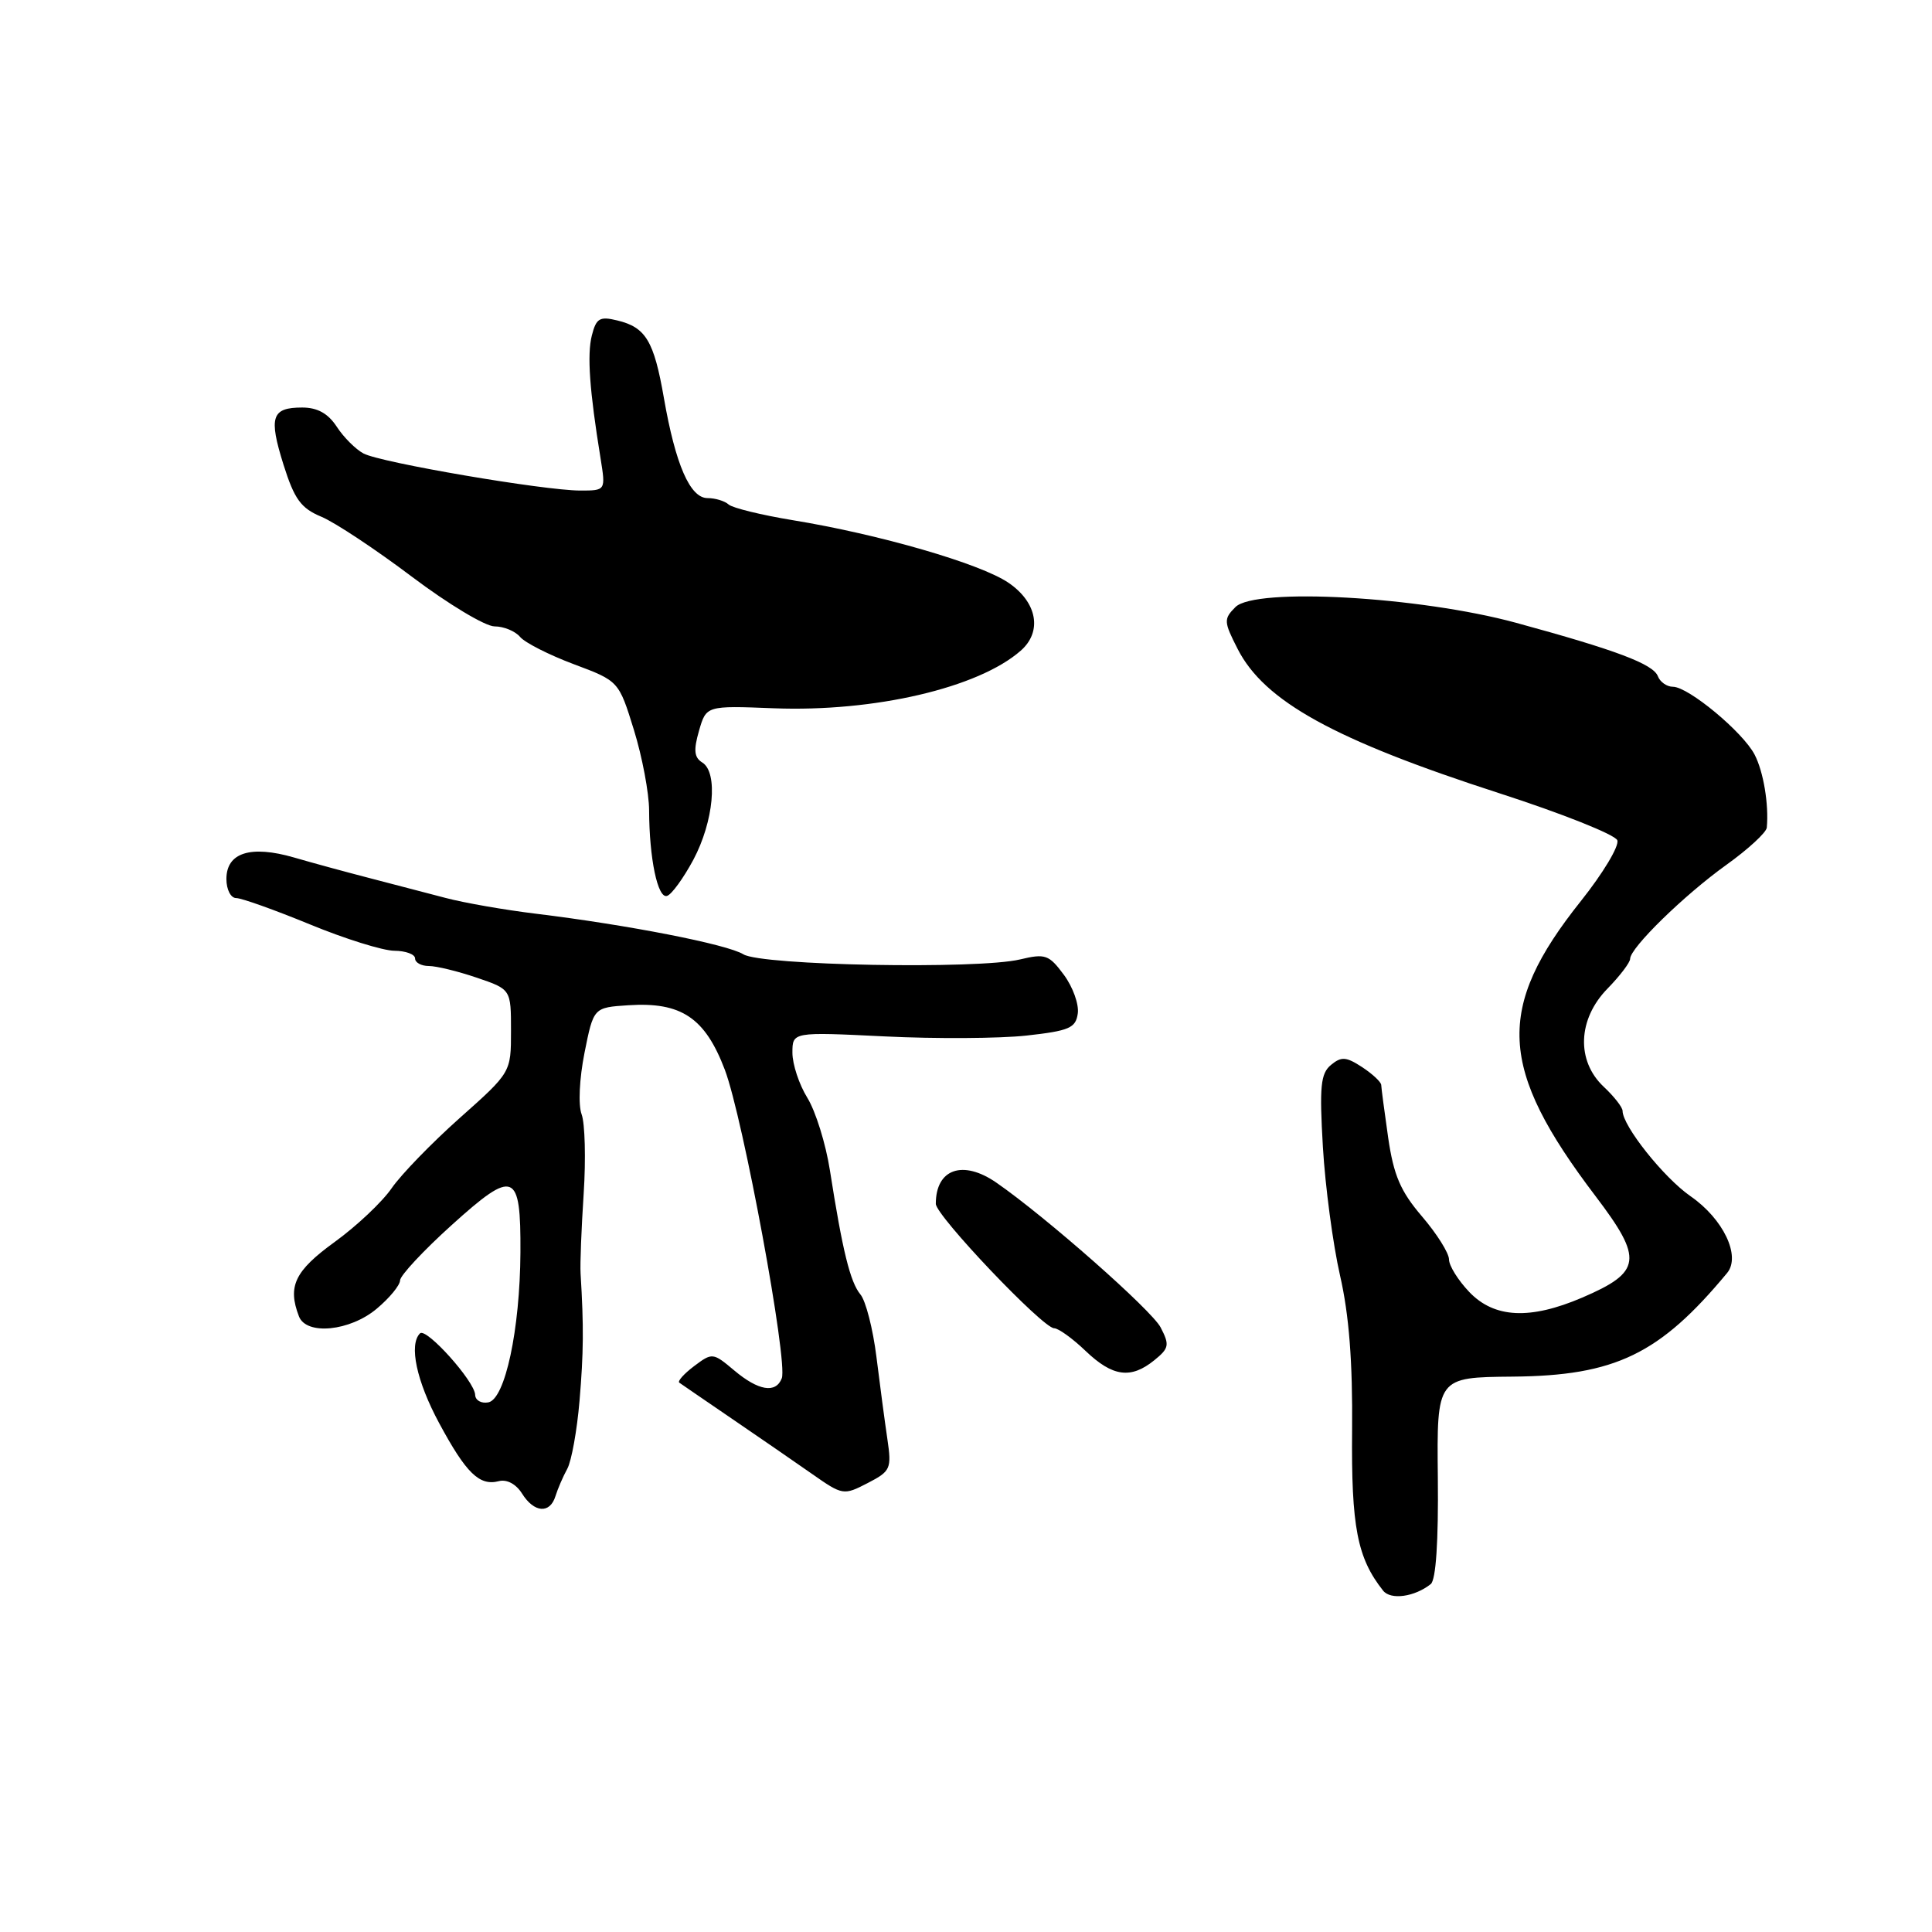 <?xml version="1.0" encoding="UTF-8" standalone="no"?>
<!DOCTYPE svg PUBLIC "-//W3C//DTD SVG 1.1//EN" "http://www.w3.org/Graphics/SVG/1.1/DTD/svg11.dtd" >
<svg xmlns="http://www.w3.org/2000/svg" xmlns:xlink="http://www.w3.org/1999/xlink" version="1.1" viewBox="0 0 256 256">
 <g >
 <path fill="currentColor"
d=" M 189.58 209.90 C 190.27 209.35 190.61 204.23 190.52 195.77 C 190.38 182.50 190.38 182.50 200.44 182.41 C 214.03 182.29 219.91 179.45 228.85 168.68 C 230.70 166.45 228.36 161.52 224.01 158.51 C 220.46 156.05 215.00 149.19 215.00 147.20 C 215.00 146.73 213.88 145.29 212.50 144.00 C 208.84 140.56 209.05 135.04 213.00 131.00 C 214.65 129.31 216.00 127.53 216.00 127.05 C 216.00 125.60 223.14 118.62 228.75 114.60 C 231.64 112.53 234.05 110.31 234.11 109.66 C 234.39 106.58 233.67 102.26 232.50 100.00 C 230.96 97.01 223.72 91.00 221.67 91.00 C 220.87 91.00 219.97 90.37 219.68 89.61 C 219.06 87.99 214.19 86.15 200.87 82.52 C 188.08 79.04 166.32 77.82 163.70 80.44 C 162.13 82.02 162.15 82.37 163.99 85.98 C 167.53 92.93 176.78 98.03 198.64 105.10 C 206.97 107.79 214.02 110.60 214.30 111.34 C 214.59 112.08 212.41 115.71 209.47 119.40 C 198.13 133.63 198.53 141.52 211.42 158.50 C 217.77 166.86 217.54 168.55 209.65 171.94 C 202.73 174.90 198.01 174.67 194.69 171.20 C 193.21 169.65 192.00 167.71 192.00 166.88 C 192.00 166.04 190.39 163.48 188.42 161.18 C 185.57 157.85 184.67 155.74 183.94 150.75 C 183.45 147.31 183.03 144.17 183.02 143.77 C 183.01 143.37 181.87 142.31 180.49 141.40 C 178.37 140.02 177.74 139.97 176.36 141.11 C 174.99 142.25 174.82 143.96 175.29 151.98 C 175.60 157.22 176.62 164.88 177.56 169.00 C 178.76 174.23 179.24 180.44 179.16 189.50 C 179.04 202.33 179.84 206.44 183.27 210.77 C 184.28 212.04 187.44 211.60 189.58 209.90 Z  M 73.60 198.25 C 73.90 197.29 74.60 195.65 75.17 194.62 C 75.73 193.58 76.46 189.53 76.79 185.62 C 77.33 179.21 77.36 175.81 76.93 168.75 C 76.85 167.51 77.04 162.75 77.34 158.16 C 77.64 153.57 77.51 148.84 77.07 147.66 C 76.60 146.42 76.77 142.93 77.45 139.50 C 78.65 133.50 78.65 133.50 83.27 133.20 C 90.27 132.74 93.42 134.85 96.04 141.74 C 98.45 148.08 104.43 180.44 103.59 182.63 C 102.80 184.67 100.50 184.29 97.29 181.59 C 94.47 179.22 94.38 179.21 91.97 181.02 C 90.63 182.03 89.75 183.02 90.01 183.21 C 90.28 183.40 93.42 185.56 97.00 188.00 C 100.58 190.44 105.35 193.73 107.61 195.31 C 111.65 198.14 111.79 198.16 114.96 196.52 C 118.02 194.94 118.16 194.62 117.58 190.67 C 117.24 188.38 116.59 183.48 116.13 179.78 C 115.67 176.09 114.72 172.37 114.01 171.52 C 112.66 169.89 111.64 165.76 109.97 155.09 C 109.42 151.56 108.07 147.23 106.98 145.47 C 105.89 143.71 105.00 141.02 105.00 139.50 C 105.00 136.73 105.00 136.73 117.25 137.33 C 123.99 137.66 132.43 137.61 136.00 137.22 C 141.68 136.59 142.54 136.22 142.81 134.30 C 142.99 133.08 142.16 130.78 140.97 129.17 C 138.99 126.50 138.51 126.33 135.16 127.13 C 129.58 128.46 100.90 127.94 98.50 126.45 C 96.36 125.13 83.22 122.56 71.00 121.07 C 66.88 120.57 61.48 119.63 59.00 118.97 C 56.52 118.32 52.02 117.14 49.00 116.36 C 45.98 115.58 41.45 114.35 38.95 113.62 C 33.20 111.96 30.00 112.98 30.00 116.47 C 30.00 117.88 30.58 119.00 31.30 119.00 C 32.01 119.00 36.40 120.57 41.05 122.48 C 45.70 124.40 50.74 125.97 52.25 125.98 C 53.76 125.99 55.00 126.45 55.00 127.00 C 55.00 127.55 55.82 128.00 56.82 128.00 C 57.82 128.00 60.68 128.70 63.18 129.55 C 67.71 131.09 67.71 131.09 67.71 136.60 C 67.71 142.10 67.71 142.10 60.93 148.13 C 57.20 151.45 53.14 155.64 51.90 157.44 C 50.66 159.25 47.26 162.46 44.33 164.58 C 39.06 168.40 38.08 170.44 39.61 174.42 C 40.58 176.97 46.37 176.40 49.92 173.41 C 51.62 171.99 53.00 170.30 53.01 169.66 C 53.02 169.02 56.10 165.71 59.87 162.31 C 68.13 154.85 69.02 155.20 68.96 165.95 C 68.90 176.19 66.93 185.39 64.71 185.82 C 63.77 186.00 62.98 185.55 62.96 184.82 C 62.90 183.03 56.47 175.86 55.65 176.68 C 54.16 178.17 55.19 183.01 58.19 188.57 C 61.77 195.22 63.53 196.93 66.10 196.26 C 67.16 195.99 68.38 196.64 69.17 197.90 C 70.77 200.46 72.87 200.62 73.60 198.25 Z  M 152.95 180.24 C 154.91 178.65 155.00 178.22 153.79 175.89 C 152.60 173.60 138.59 161.25 132.03 156.71 C 127.58 153.63 124.00 154.88 124.00 159.51 C 124.00 161.08 138.19 176.00 139.68 176.00 C 140.24 176.00 142.12 177.35 143.84 179.00 C 147.43 182.43 149.84 182.76 152.95 180.24 Z  M 91.87 113.93 C 94.57 108.86 95.18 102.35 93.06 101.04 C 91.98 100.37 91.88 99.41 92.62 96.84 C 93.58 93.50 93.58 93.50 102.54 93.85 C 115.85 94.36 129.64 91.15 135.25 86.22 C 138.14 83.69 137.44 79.81 133.63 77.22 C 129.91 74.68 116.51 70.80 105.00 68.92 C 100.88 68.24 97.07 67.31 96.55 66.85 C 96.03 66.38 94.77 66.00 93.75 66.00 C 91.44 66.00 89.51 61.58 87.97 52.74 C 86.65 45.16 85.57 43.37 81.79 42.46 C 79.46 41.89 79.00 42.17 78.42 44.46 C 77.78 47.01 78.11 51.70 79.58 60.75 C 80.26 65.00 80.26 65.00 76.88 65.00 C 72.05 64.99 50.43 61.30 48.17 60.09 C 47.13 59.54 45.53 57.94 44.62 56.54 C 43.47 54.78 42.06 54.00 40.04 54.00 C 35.98 54.00 35.58 55.25 37.57 61.59 C 39.01 66.15 39.87 67.34 42.58 68.47 C 44.38 69.22 49.78 72.80 54.58 76.42 C 59.38 80.04 64.31 83.00 65.53 83.00 C 66.75 83.00 68.27 83.63 68.91 84.39 C 69.54 85.15 72.75 86.78 76.03 88.01 C 81.99 90.24 81.99 90.24 84.00 96.73 C 85.10 100.29 86.00 105.08 86.01 107.36 C 86.03 113.75 87.15 119.12 88.39 118.71 C 89.00 118.52 90.56 116.36 91.87 113.93 Z "/>
</g>
</svg>